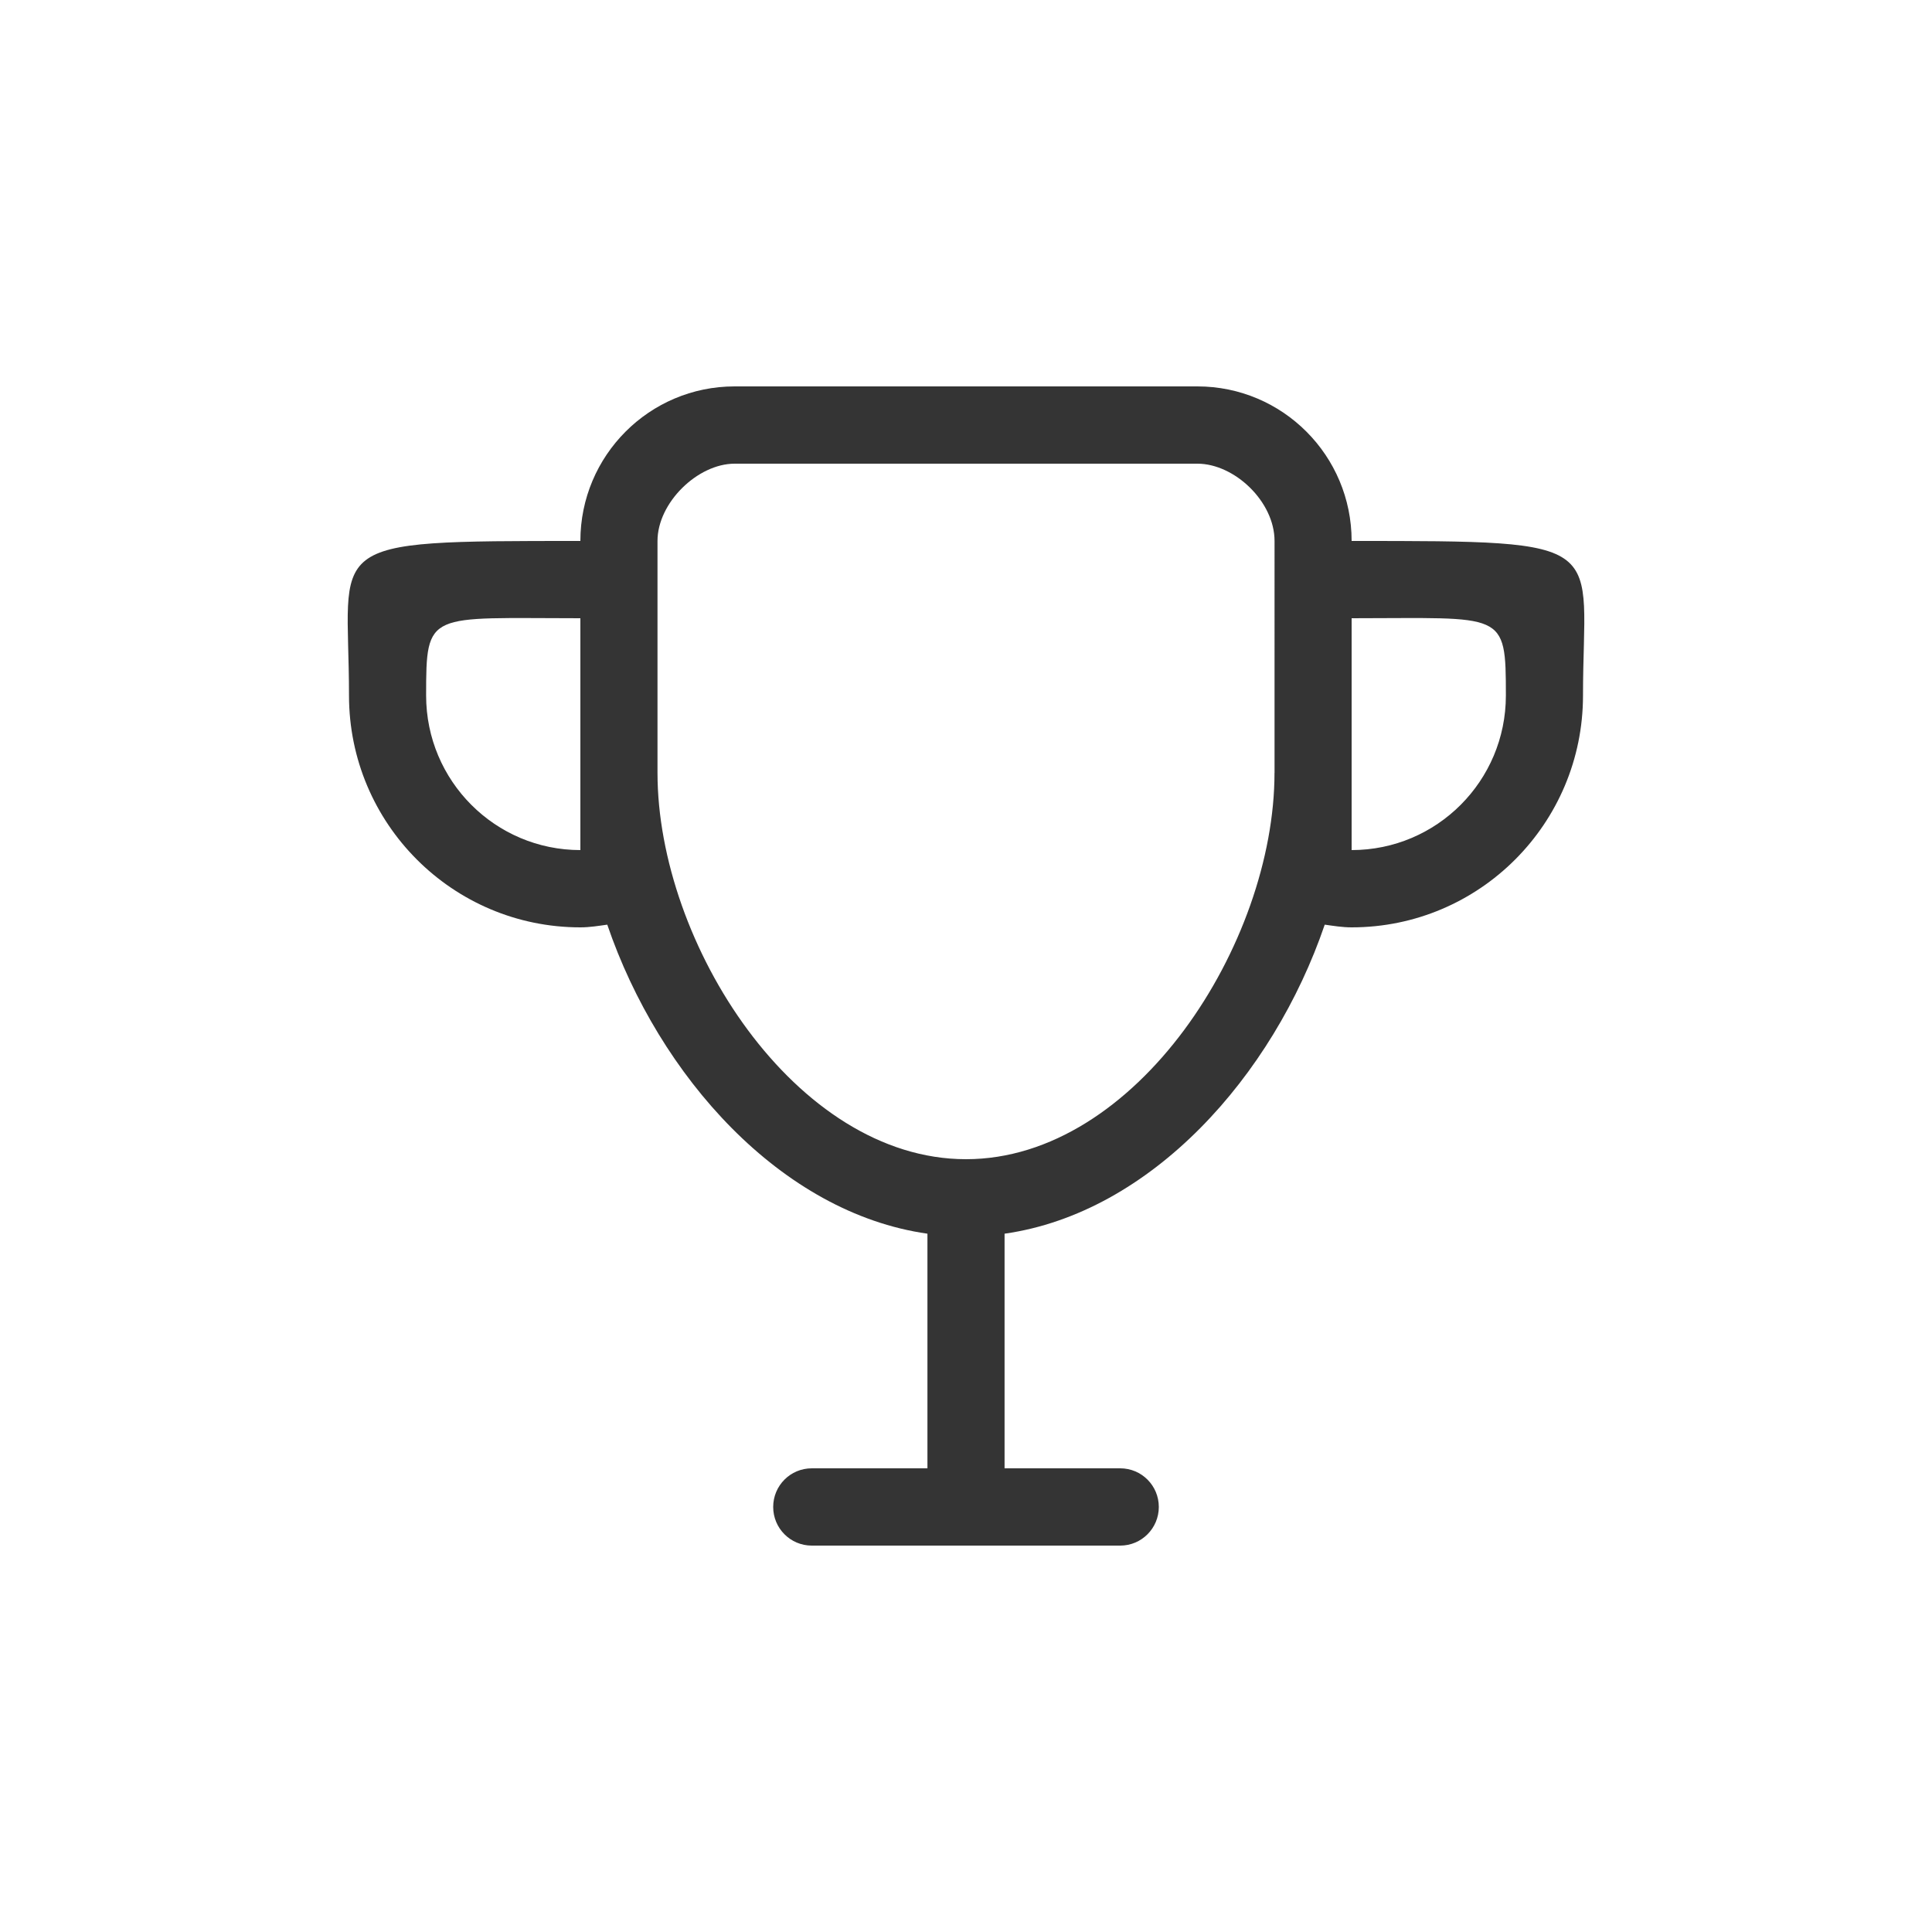 <?xml version="1.0" encoding="utf-8"?>
<!-- Generator: Adobe Illustrator 16.0.0, SVG Export Plug-In . SVG Version: 6.00 Build 0)  -->
<!DOCTYPE svg PUBLIC "-//W3C//DTD SVG 1.1//EN" "http://www.w3.org/Graphics/SVG/1.1/DTD/svg11.dtd">
<svg version="1.1" id="Слой_1" xmlns="http://www.w3.org/2000/svg" xmlns:xlink="http://www.w3.org/1999/xlink" x="0px" y="0px"
	 width="50px" height="50px" viewBox="0 0 50 50" enable-background="new 0 0 50 50" xml:space="preserve">
<g id="_x34_">
	<g>
		<path fill="#343434" d="M34.98,14c0-2.21-1.787-4-3.992-4H19.012c-2.205,0-3.992,1.79-3.992,4c-6.837,0-5.988-0.001-5.988,4
			c0,3.313,2.681,6,5.988,6c0.238,0,0.467-0.038,0.696-0.07c1.34,3.924,4.497,7.459,8.286,7.998V38h-2.994
			c-0.552,0-0.998,0.447-0.998,1c0,0.552,0.446,1,0.998,1h7.984c0.551,0,0.998-0.448,0.998-1c0-0.553-0.447-1-0.998-1h-2.994v-6.072
			c3.789-0.539,6.946-4.074,8.286-7.998C34.514,23.962,34.742,24,34.98,24c3.308,0,5.988-2.687,5.988-6
			C40.969,13.999,41.816,14,34.98,14z M15.02,22c-2.205,0-3.992-1.791-3.992-4s0.041-2,3.992-2V22z M32.984,20
			c0,4.418-3.575,10-7.984,10c-4.41,0-7.984-5.582-7.984-10v-6c0-0.99,1.039-2,1.996-2h11.977c0.957,0,1.996,0.979,1.996,2V20z
			 M34.98,22v-6c3.951,0,3.992-0.209,3.992,2S37.186,22,34.98,22z"/>
	</g>
</g>
</svg>
